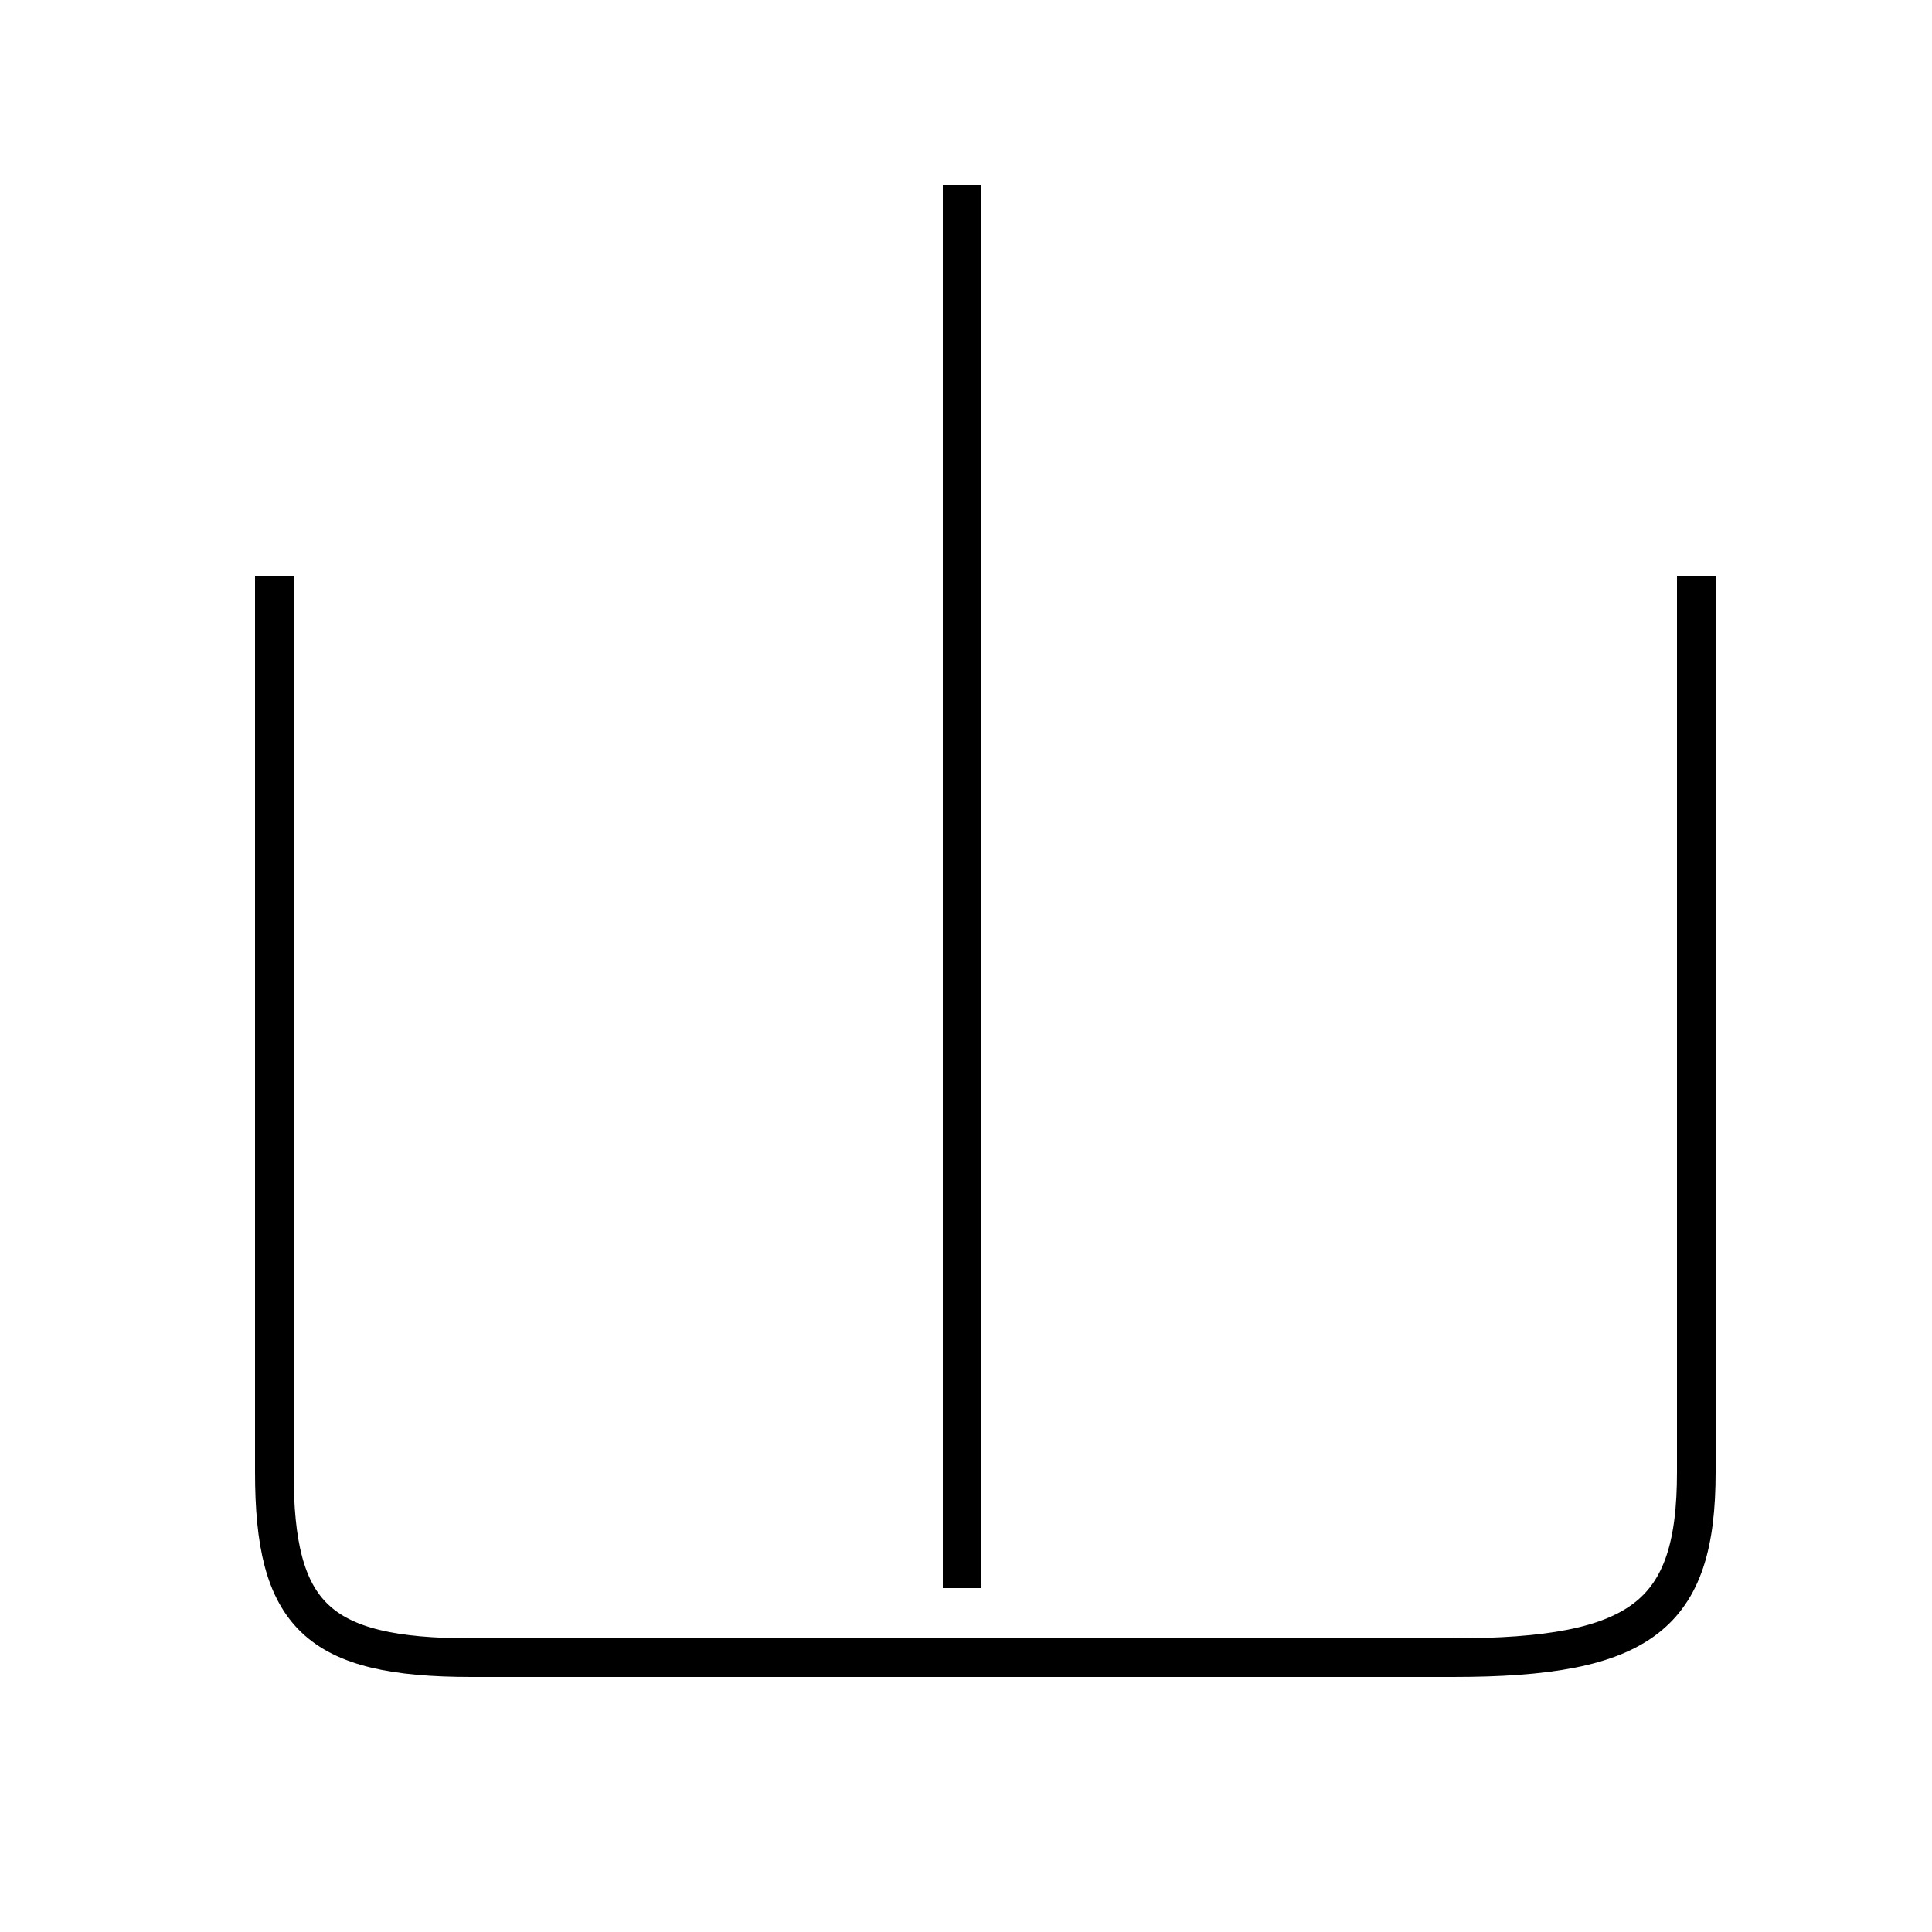 <?xml version='1.0' encoding='utf8'?>
<svg viewBox="0.0 -44.0 50.0 50.0" version="1.1" xmlns="http://www.w3.org/2000/svg">
<rect x="0.0" y="-44.0" width="50.0" height="50.0" fill="#808080" stroke="none"/>
<rect x="-1000" y="-1000" width="2000" height="2000" stroke="white" fill="white"/>
<g style="fill:none; stroke:#000000;  stroke-width:1">
<path d="M 24.9 2.9 L 24.9 39.2 M 7.1 29.1 L 7.1 5.9 C 7.1 2.2 8.2 1.1 12.2 1.1 L 37.6 1.1 C 42.5 1.1 43.9 2.2 43.9 5.9 L 43.9 29.1" transform="scale(1, -1)" />
</g>
</svg>